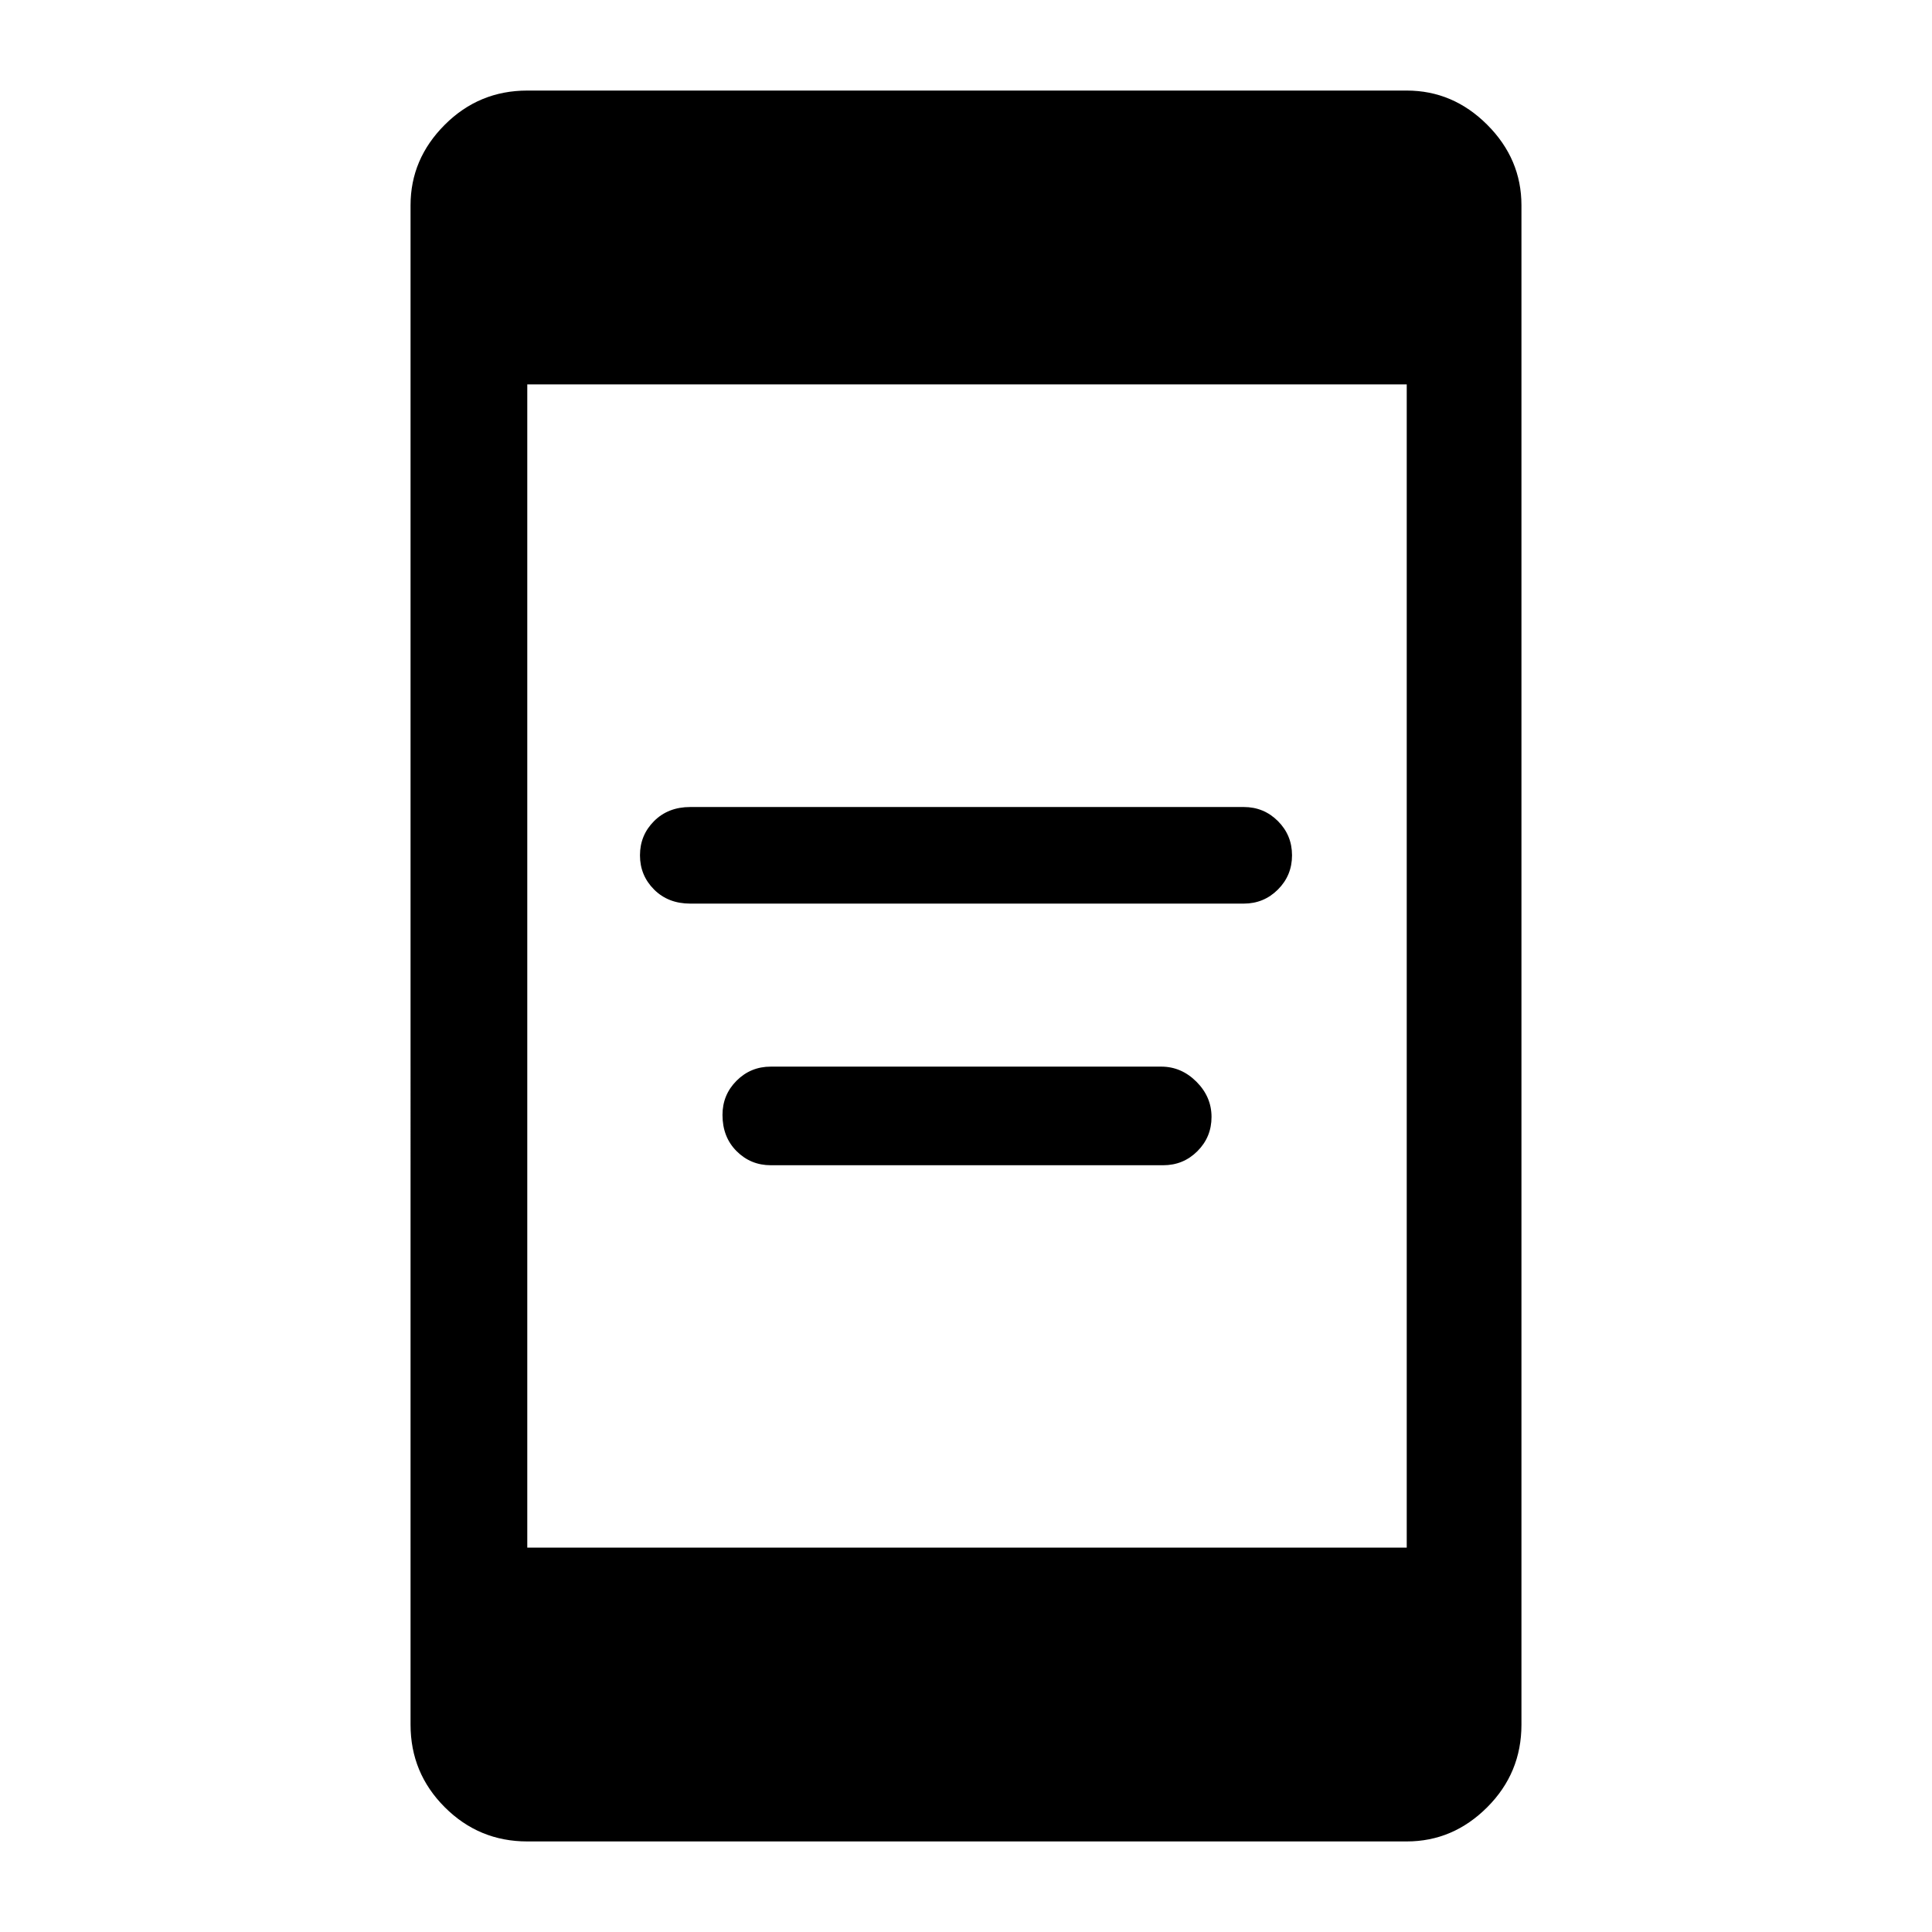 <svg xmlns="http://www.w3.org/2000/svg" height="48" width="48"><path d="M17.15 22.45q-.55 0-.9-.35t-.35-.85q0-.5.35-.85t.9-.35H30.9q.5 0 .85.35t.35.85q0 .5-.35.85t-.85.35Zm2 6.5q-.5 0-.85-.35t-.35-.9q0-.5.35-.85t.85-.35h9.7q.5 0 .875.375t.375.875q0 .5-.35.85t-.85.35Zm-6.05 16.8q-1.2 0-2.05-.85-.85-.85-.85-2.05V5.1q0-1.15.85-2 .85-.85 2.05-.85h21.85q1.15 0 2 .85.85.85.85 2v37.75q0 1.2-.85 2.05-.85.85-2 .85Zm0-7.3h21.85V9.55H13.1Z"/></svg>